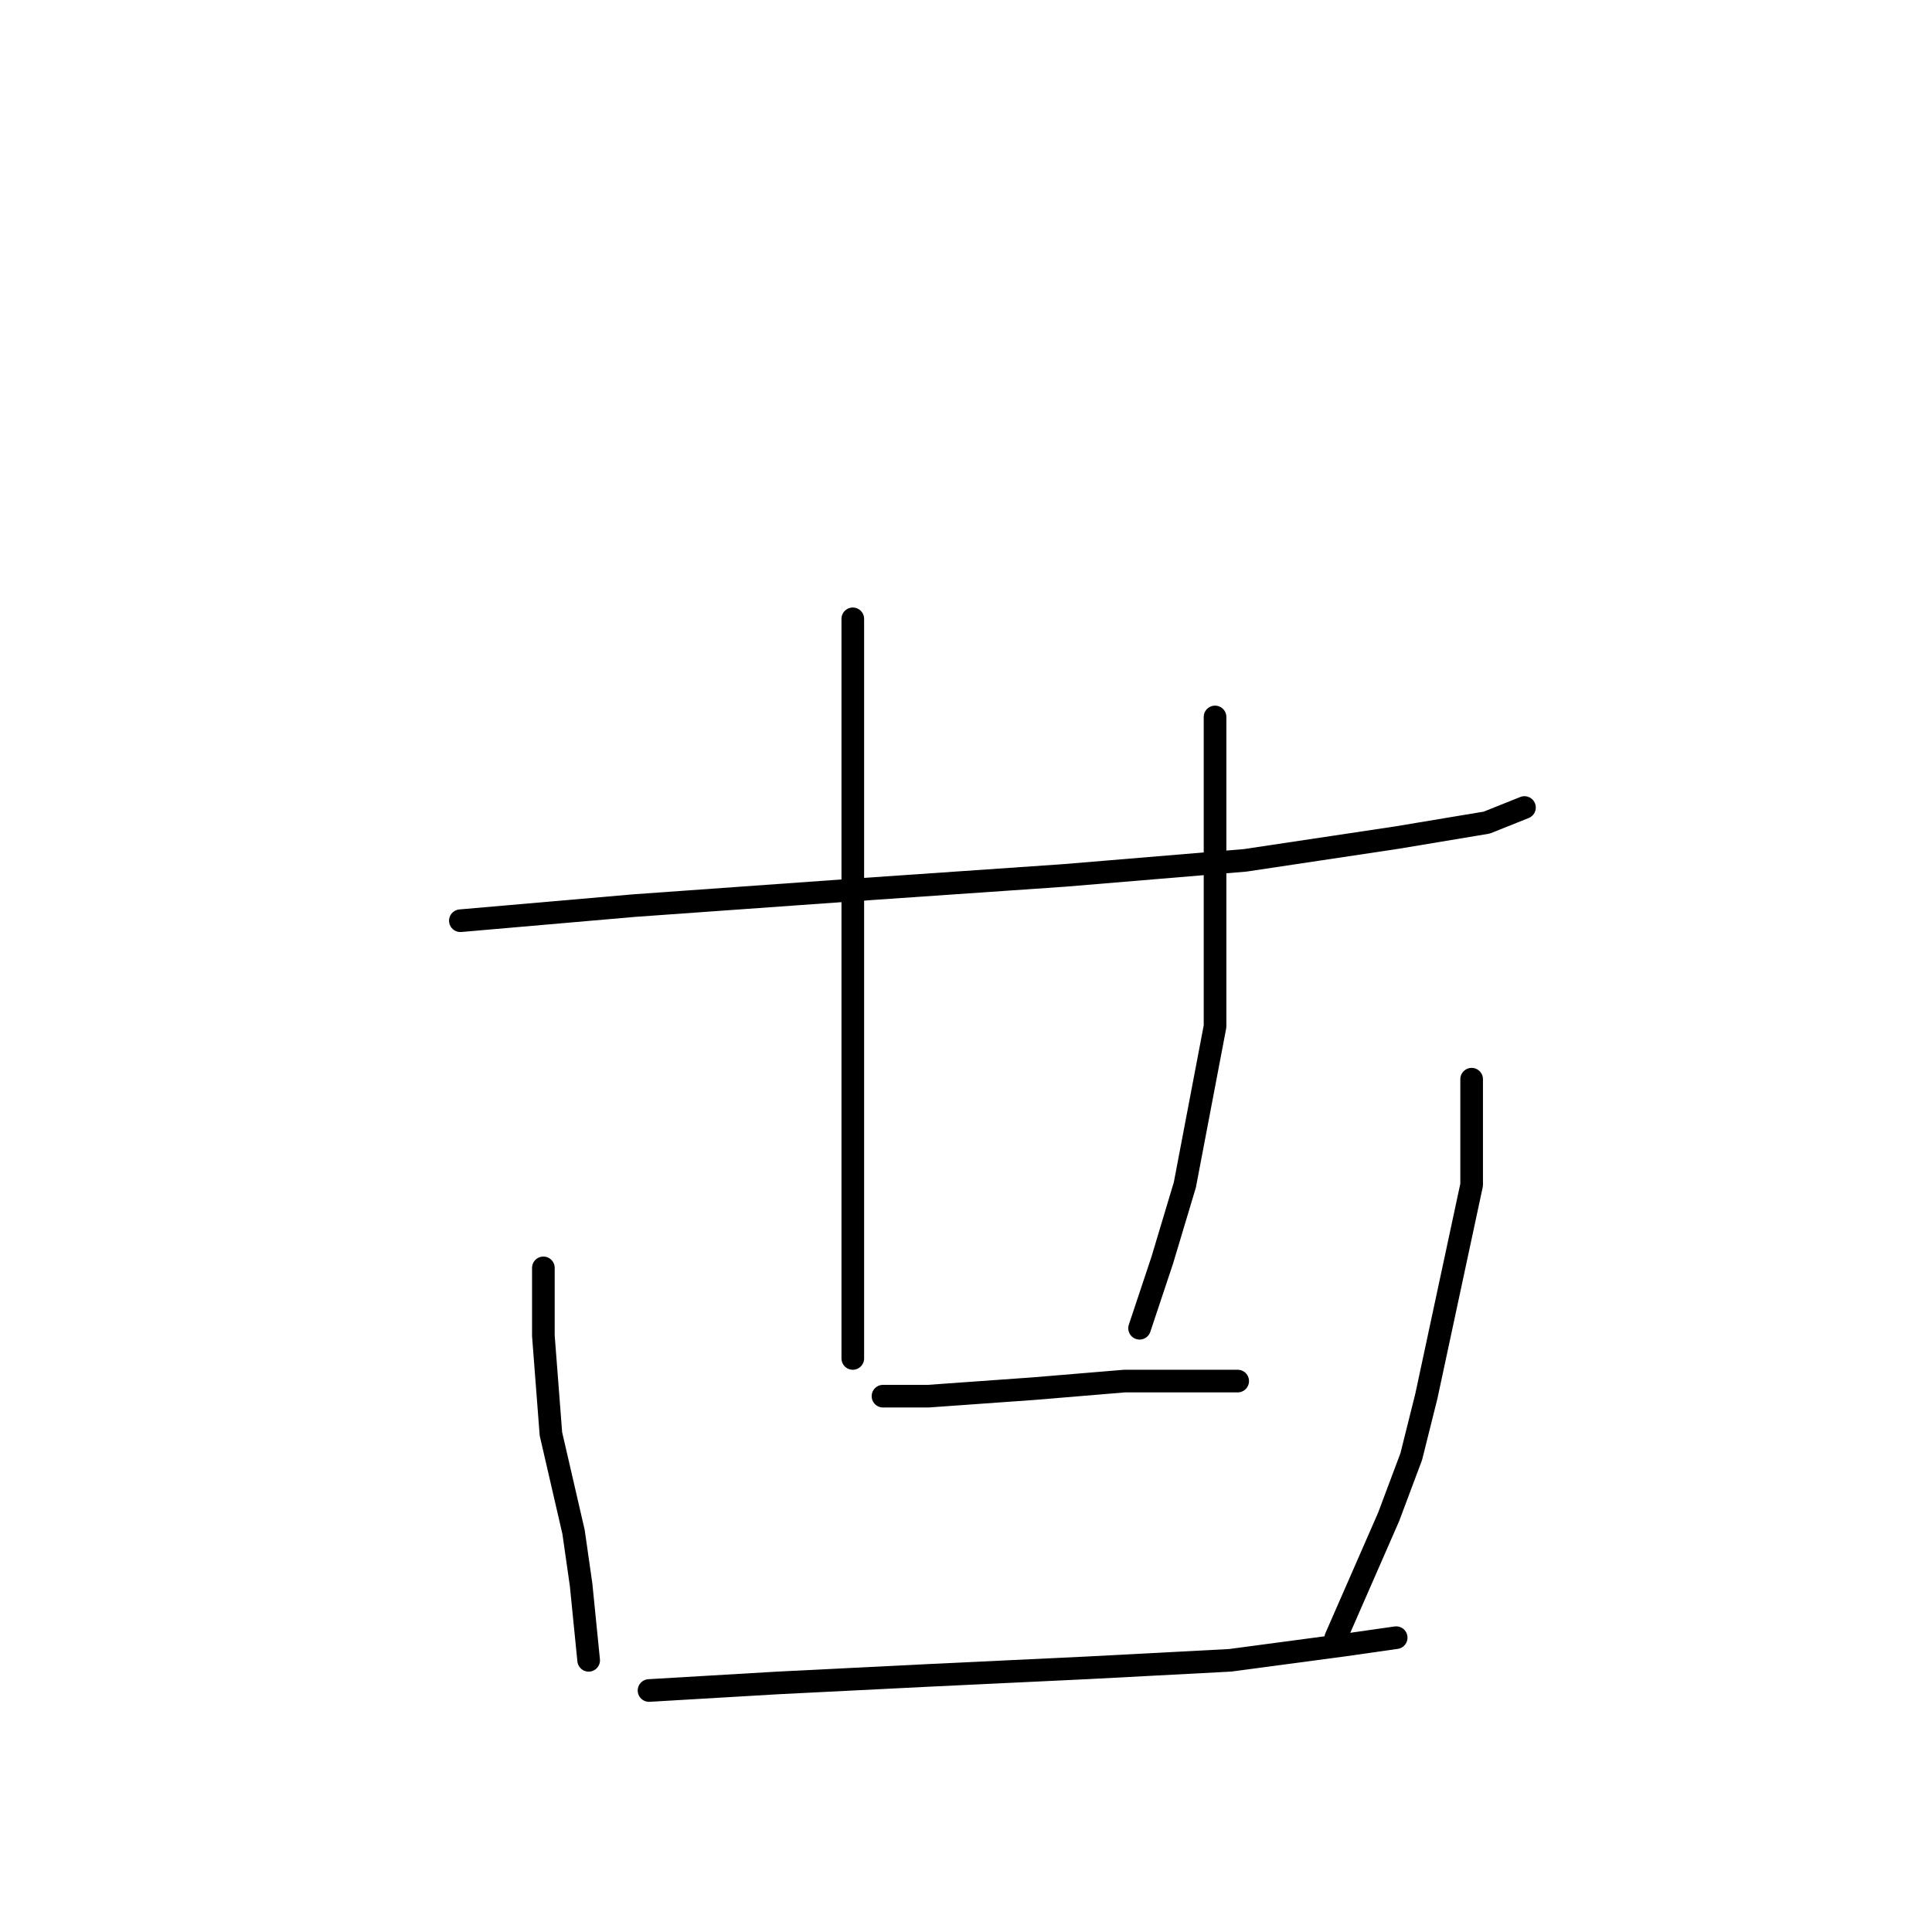 <?xml version="1.0" standalone="no"?>
    <svg width="256" height="256" xmlns="http://www.w3.org/2000/svg" version="1.1">
    <polyline stroke="black" stroke-width="3" stroke-linecap="round" fill="transparent" stroke-linejoin="round" points="61 122 84 120 112 118 141 116 165 114 185 111 197 109 202 107 202 107 " />
        <polyline stroke="black" stroke-width="3" stroke-linecap="round" fill="transparent" stroke-linejoin="round" points="113 82 113 91 113 110 113 133 113 143 113 162 113 176 113 180 113 180 " />
        <polyline stroke="black" stroke-width="3" stroke-linecap="round" fill="transparent" stroke-linejoin="round" points="161 95 161 114 161 136 157 157 154 167 151 176 151 176 " />
        <polyline stroke="black" stroke-width="3" stroke-linecap="round" fill="transparent" stroke-linejoin="round" points="117 185 123 185 137 184 149 183 161 183 164 183 164 183 " />
        <polyline stroke="black" stroke-width="3" stroke-linecap="round" fill="transparent" stroke-linejoin="round" points="72 168 72 177 73 190 76 203 77 210 78 220 78 220 " />
        <polyline stroke="black" stroke-width="3" stroke-linecap="round" fill="transparent" stroke-linejoin="round" points="86 224 103 223 123 222 144 221 163 220 178 218 185 217 185 217 " />
        <polyline stroke="black" stroke-width="3" stroke-linecap="round" fill="transparent" stroke-linejoin="round" points="195 143 195 157 189 185 187 193 184 201 177 217 177 217 " />
        </svg>